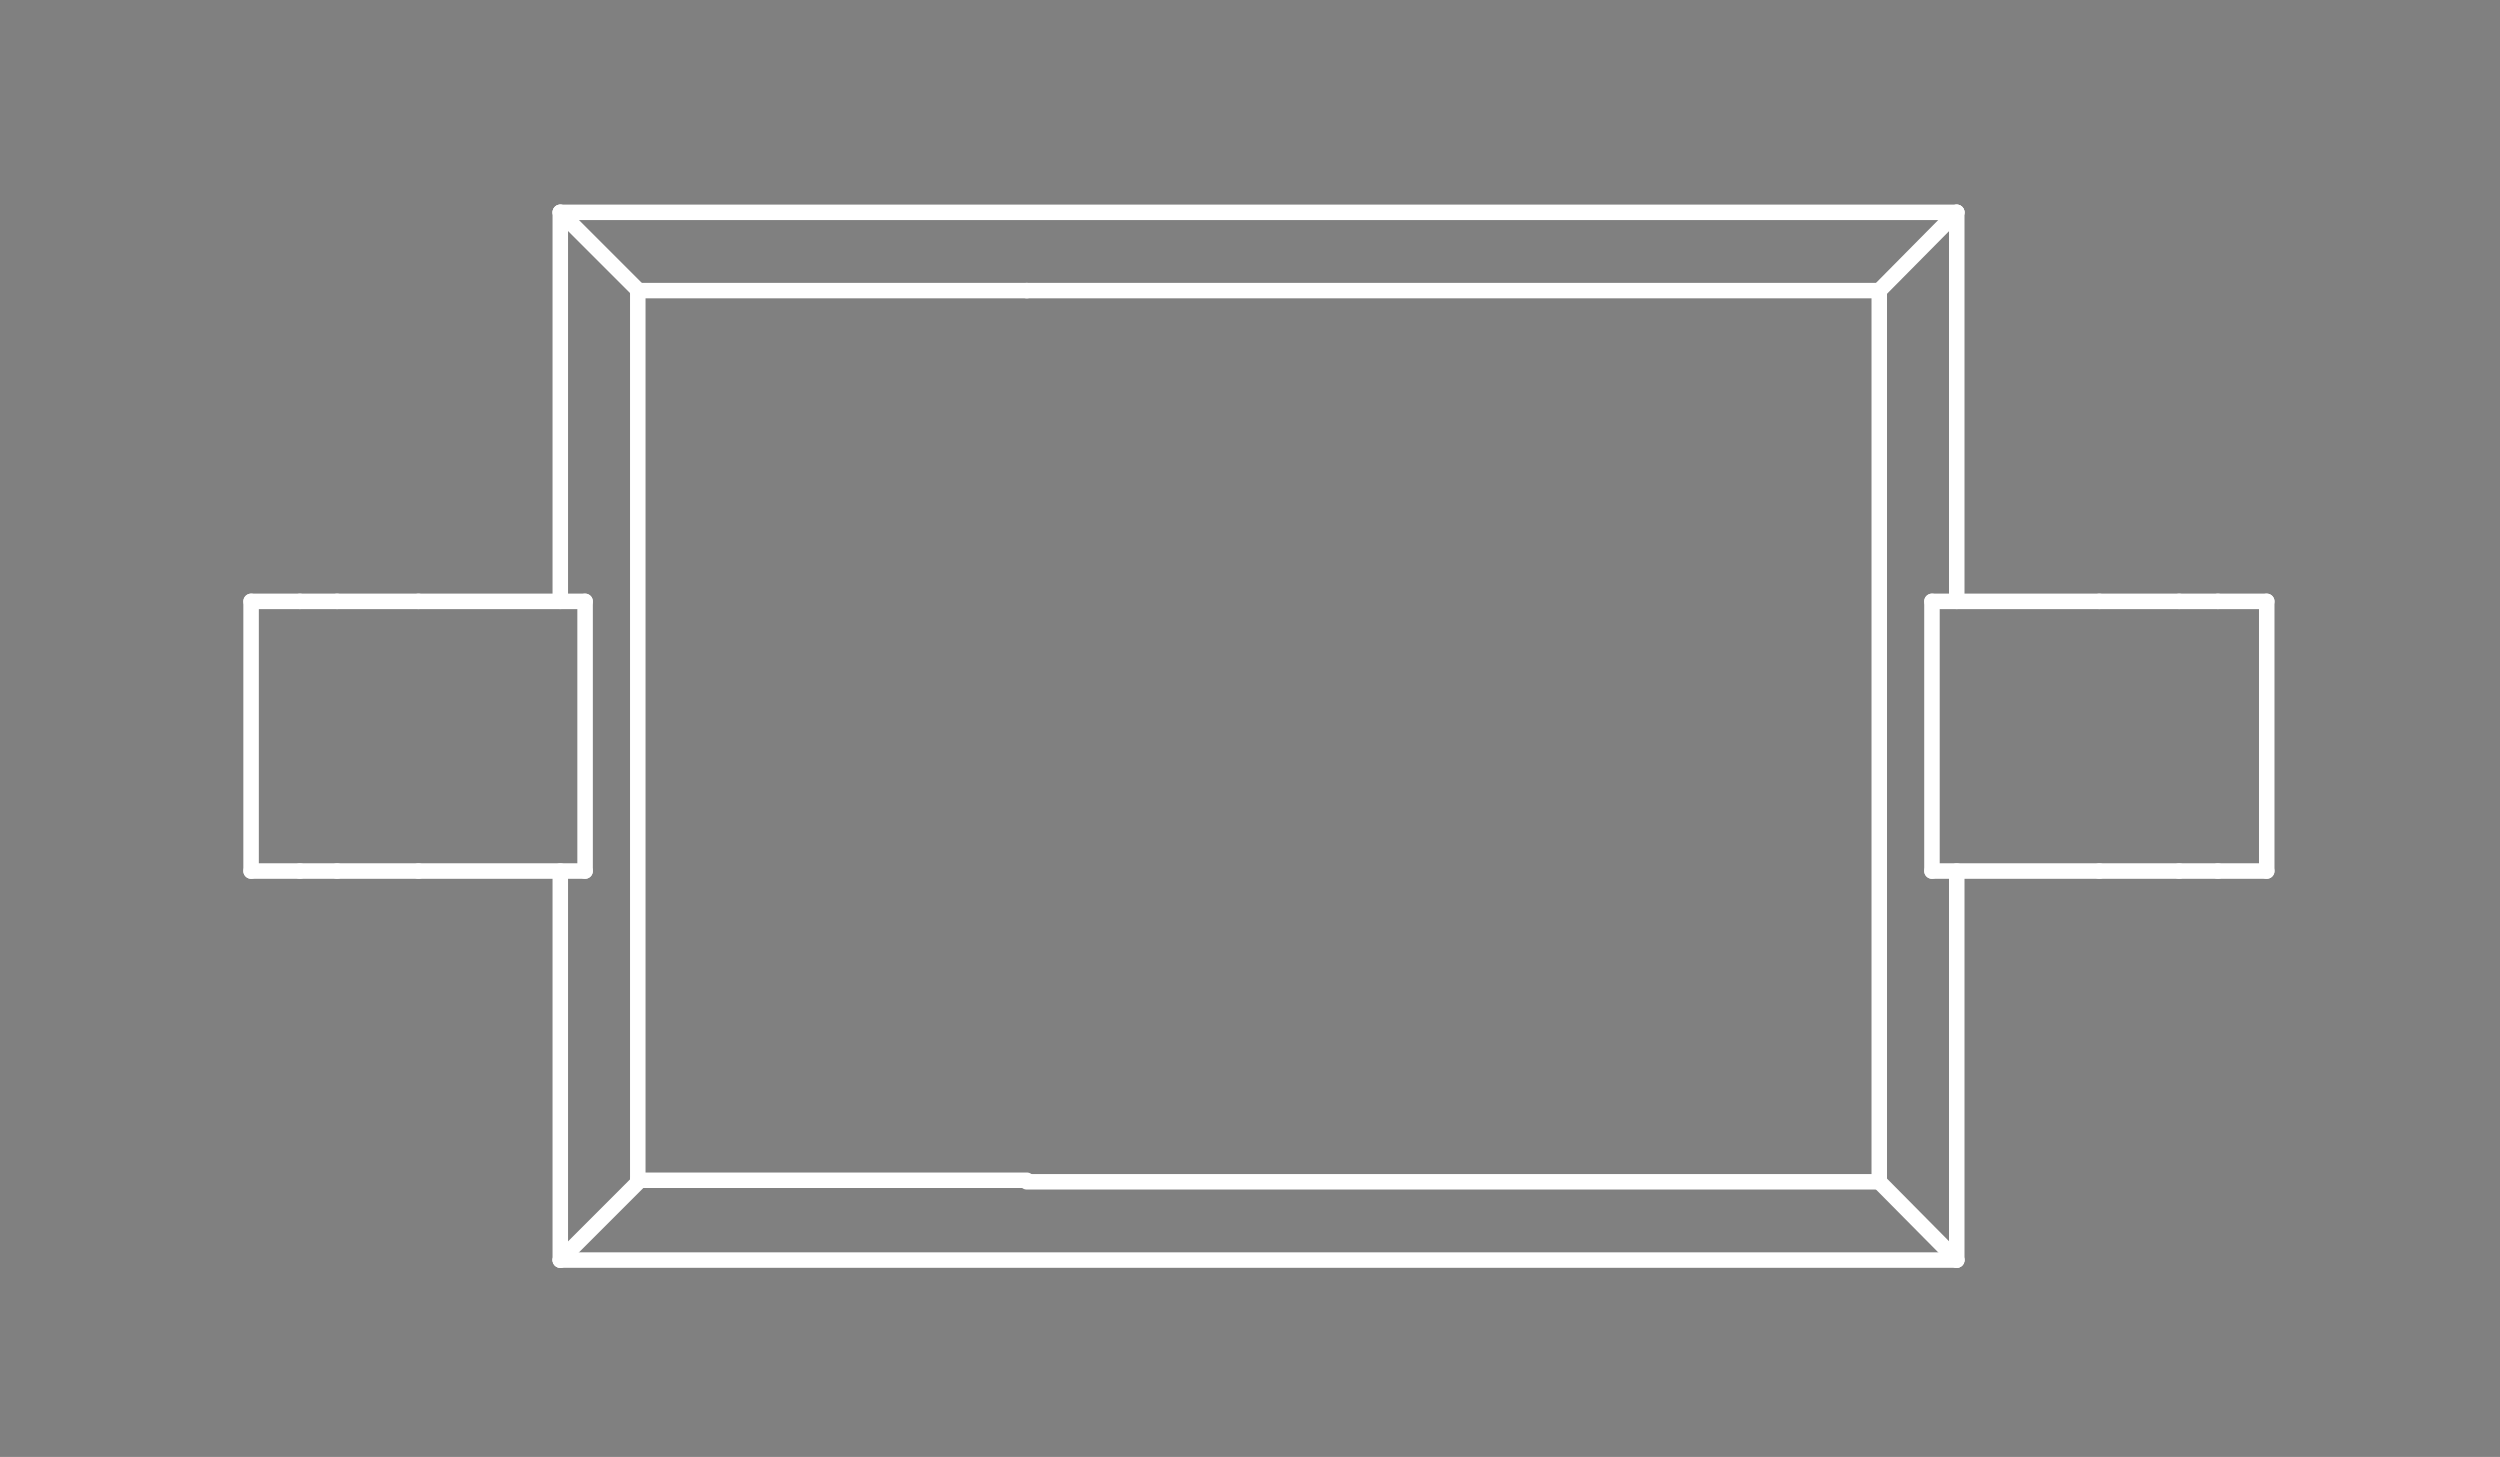 <?xml version="1.0" standalone="no"?>
 <!DOCTYPE svg PUBLIC "-//W3C//DTD SVG 1.1//EN" 
 "http://www.w3.org/Graphics/SVG/1.1/DTD/svg11.dtd"> 
<svg
  xmlns:svg="http://www.w3.org/2000/svg"
  xmlns="http://www.w3.org/2000/svg"
  xmlns:xlink="http://www.w3.org/1999/xlink"
  version="1.1"
  width="3.226mm" height="1.88mm" viewBox="0 0 3.226 1.88">
<rect x="0" y="0" width="3.226" height="1.88" fill="#808080" stroke="none"/>
<title>SVG Image created as outline.svg date 2024/10/08 17:14:04 </title>
  <desc>Image generated by PCBNEW </desc>
<g style="fill:#000000; fill-opacity:0;stroke:#000000; stroke-opacity:1;
stroke-linecap:round; stroke-linejoin:round;"
 transform="translate(0 0) scale(1 1)">
</g>
<g style="fill:#000000; fill-opacity:0.0; 
stroke:#000000; stroke-width:0; stroke-opacity:1; 
stroke-linecap:round; stroke-linejoin:round;">
</g>
<g style="fill:#000000; fill-opacity:0; 
stroke:#000000; stroke-width:0.021; stroke-opacity:1; 
stroke-linecap:round; stroke-linejoin:round;">
<rect x="-5" y="-5" width="13.25" height="11.9" rx="0" />
</g>
<g style="fill:#FFFFFF; fill-opacity:0; 
stroke:#FFFFFF; stroke-width:0.021; stroke-opacity:1; 
stroke-linecap:round; stroke-linejoin:round;">
</g>
<g style="fill:#FFFFFF; fill-opacity:0; 
stroke:#FFFFFF; stroke-width:0.02; stroke-opacity:1; 
stroke-linecap:round; stroke-linejoin:round;">
</g>
<g style="fill:#FFFFFF; fill-opacity:0.0; 
stroke:#FFFFFF; stroke-width:0.02; stroke-opacity:1; 
stroke-linecap:round; stroke-linejoin:round;">
<path d="M0.324 0.776
L0.324 1.124
" />
<path d="M0.324 1.124
L0.387 1.124
" />
<path d="M0.387 0.776
L0.324 0.776
" />
<path d="M0.387 1.124
L0.435 1.124
" />
<path d="M0.435 0.776
L0.387 0.776
" />
<path d="M0.435 1.124
L0.54 1.124
" />
<path d="M0.54 0.776
L0.435 0.776
" />
<path d="M0.723 0.274
L0.824 0.375
" />
<path d="M0.723 0.274
L2.525 0.274
" />
<path d="M0.723 0.776
L0.723 0.274
" />
<path d="M0.723 1.626
L0.723 1.124
" />
<path d="M0.723 1.626
L0.824 1.525
" />
<path d="M0.755 0.776
L0.54 0.776
" />
<path d="M0.755 1.124
L0.54 1.124
" />
<path d="M0.755 1.124
L0.755 0.776
" />
<path d="M0.823 1.525
L0.823 0.375
" />
<path d="M1.325 0.375
L0.823 0.375
" />
<path d="M1.325 0.375
L2.425 0.375
" />
<path d="M1.325 1.523
L0.823 1.523
" />
<path d="M1.325 1.525
L2.425 1.525
" />
<path d="M2.425 0.375
L2.425 1.525
" />
<path d="M2.425 0.375
L2.525 0.274
" />
<path d="M2.425 1.525
L2.525 1.626
" />
<path d="M2.493 0.776
L2.493 1.124
" />
<path d="M2.493 0.776
L2.709 0.776
" />
<path d="M2.493 1.124
L2.709 1.124
" />
<path d="M2.525 0.274
L2.525 0.776
" />
<path d="M2.525 1.124
L2.525 1.626
" />
<path d="M2.525 1.626
L0.723 1.626
" />
<path d="M2.709 1.124
L2.812 1.124
" />
<path d="M2.812 0.776
L2.709 0.776
" />
<path d="M2.812 1.124
L2.862 1.124
" />
<path d="M2.862 0.776
L2.812 0.776
" />
<path d="M2.862 1.124
L2.925 1.124
" />
<path d="M2.925 0.776
L2.862 0.776
" />
<path d="M2.925 1.124
L2.925 0.776
" />
<g >
</g>
<g >
</g>
<g >
</g>
<g >
</g>
</g> 
</svg>
